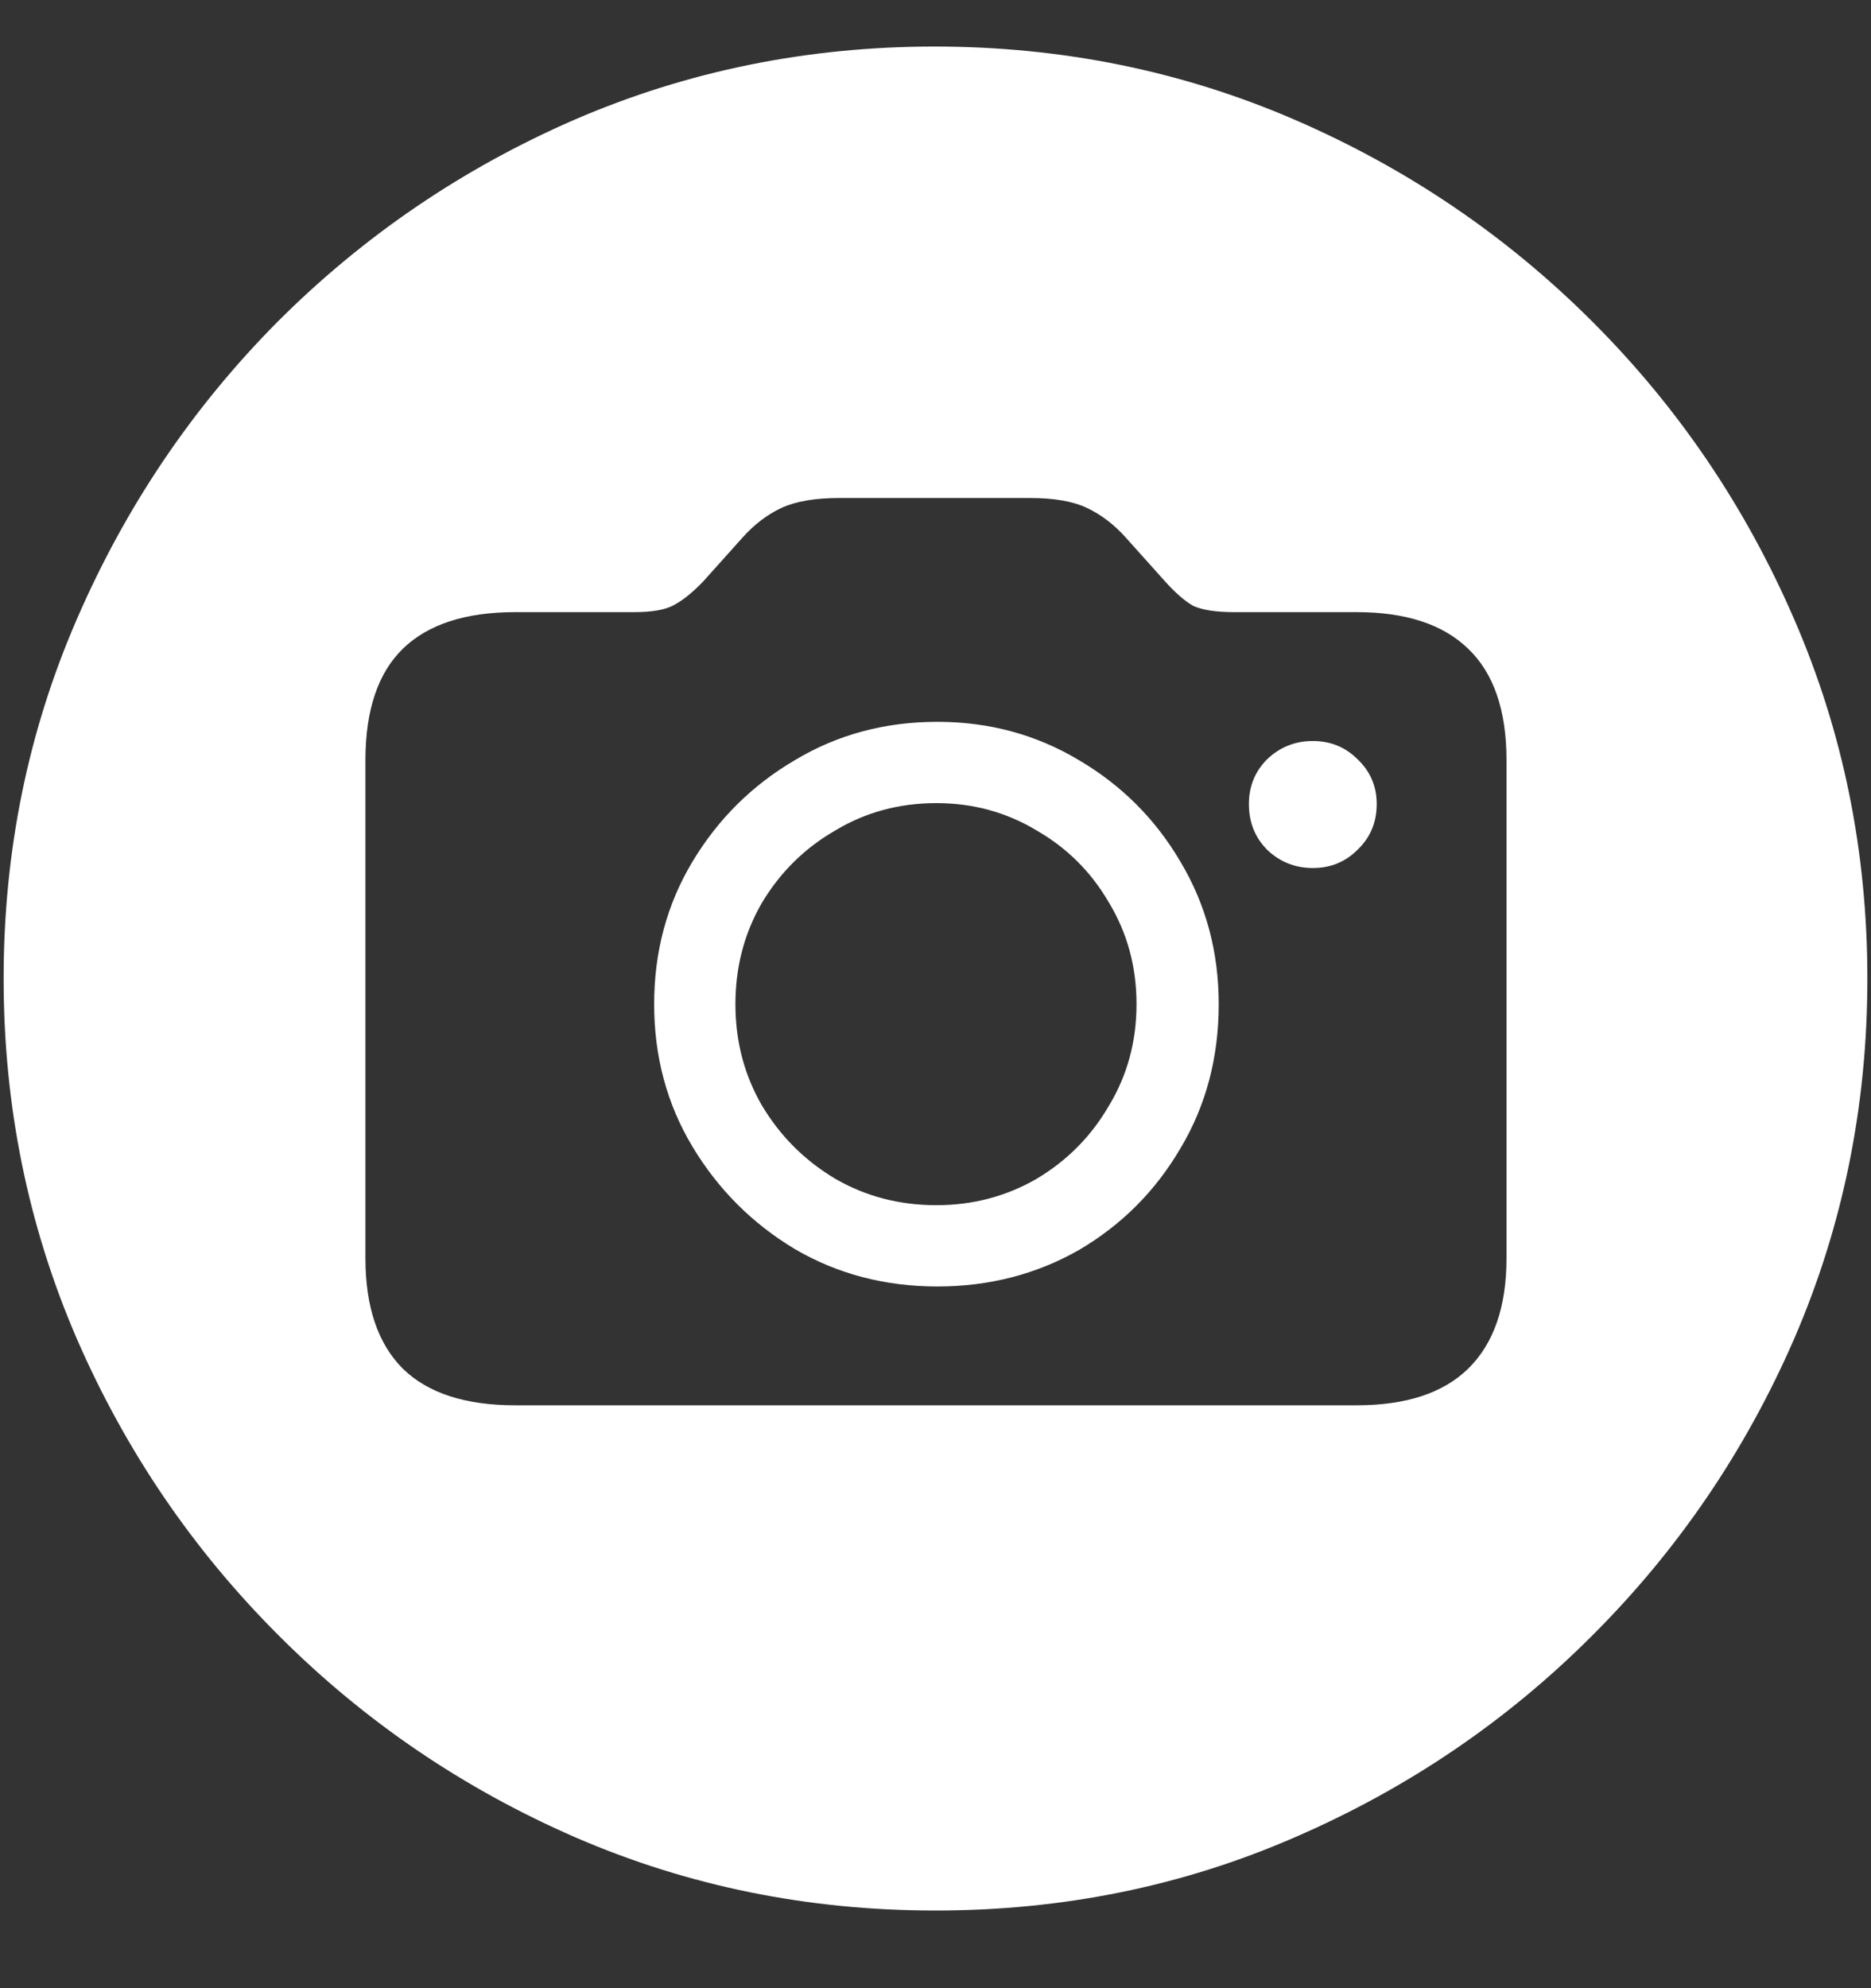 <svg width="16" height="17" viewBox="0 0 16 17" fill="none" xmlns="http://www.w3.org/2000/svg">
<rect x="0" y="0" width="16" height="17" fill="#333333" stroke="none"/>
<path d="M8 16.336C9.089 16.336 10.112 16.128 11.07 15.711C12.034 15.294 12.883 14.719 13.617 13.984C14.352 13.25 14.927 12.404 15.344 11.445C15.76 10.482 15.969 9.456 15.969 8.367C15.969 7.279 15.76 6.255 15.344 5.297C14.927 4.333 14.352 3.484 13.617 2.75C12.883 2.016 12.034 1.44 11.07 1.023C10.107 0.607 9.081 0.398 7.992 0.398C6.904 0.398 5.878 0.607 4.914 1.023C3.956 1.44 3.109 2.016 2.375 2.75C1.646 3.484 1.073 4.333 0.656 5.297C0.24 6.255 0.031 7.279 0.031 8.367C0.031 9.456 0.24 10.482 0.656 11.445C1.073 12.404 1.648 13.25 2.383 13.984C3.117 14.719 3.964 15.294 4.922 15.711C5.885 16.128 6.911 16.336 8 16.336ZM4.406 12.016C3.979 12.016 3.659 11.912 3.445 11.703C3.232 11.49 3.125 11.175 3.125 10.758V6.5C3.125 6.073 3.232 5.755 3.445 5.547C3.659 5.339 3.979 5.234 4.406 5.234H5.422C5.578 5.234 5.693 5.214 5.766 5.172C5.844 5.13 5.927 5.062 6.016 4.969L6.352 4.594C6.451 4.484 6.56 4.401 6.68 4.344C6.805 4.286 6.971 4.258 7.18 4.258H8.805C9.013 4.258 9.177 4.286 9.297 4.344C9.417 4.401 9.526 4.484 9.625 4.594L9.961 4.969C10.05 5.068 10.13 5.138 10.203 5.18C10.281 5.216 10.398 5.234 10.555 5.234H11.602C12.023 5.234 12.341 5.339 12.555 5.547C12.773 5.755 12.883 6.073 12.883 6.5V10.758C12.883 11.175 12.773 11.49 12.555 11.703C12.341 11.912 12.023 12.016 11.602 12.016H4.406ZM8.016 11C8.458 11 8.862 10.896 9.227 10.688C9.591 10.474 9.88 10.185 10.094 9.82C10.312 9.456 10.422 9.044 10.422 8.586C10.422 8.138 10.312 7.732 10.094 7.367C9.88 7.003 9.591 6.714 9.227 6.5C8.862 6.281 8.458 6.172 8.016 6.172C7.568 6.172 7.161 6.281 6.797 6.5C6.432 6.714 6.141 7.003 5.922 7.367C5.703 7.732 5.594 8.138 5.594 8.586C5.594 9.034 5.703 9.44 5.922 9.805C6.141 10.169 6.432 10.461 6.797 10.68C7.161 10.893 7.568 11 8.016 11ZM8.008 10.305C7.69 10.305 7.401 10.229 7.141 10.078C6.88 9.922 6.672 9.714 6.516 9.453C6.365 9.193 6.289 8.904 6.289 8.586C6.289 8.268 6.365 7.979 6.516 7.719C6.672 7.458 6.88 7.253 7.141 7.102C7.401 6.945 7.69 6.867 8.008 6.867C8.32 6.867 8.607 6.945 8.867 7.102C9.128 7.253 9.333 7.458 9.484 7.719C9.641 7.979 9.719 8.268 9.719 8.586C9.719 8.904 9.641 9.193 9.484 9.453C9.333 9.714 9.128 9.922 8.867 10.078C8.607 10.229 8.32 10.305 8.008 10.305ZM11.227 7.422C11.378 7.422 11.505 7.37 11.609 7.266C11.719 7.161 11.773 7.031 11.773 6.875C11.773 6.724 11.719 6.596 11.609 6.492C11.505 6.388 11.378 6.336 11.227 6.336C11.075 6.336 10.945 6.388 10.836 6.492C10.732 6.596 10.68 6.724 10.68 6.875C10.68 7.031 10.732 7.161 10.836 7.266C10.945 7.37 11.075 7.422 11.227 7.422Z" fill="white"/>
</svg>
